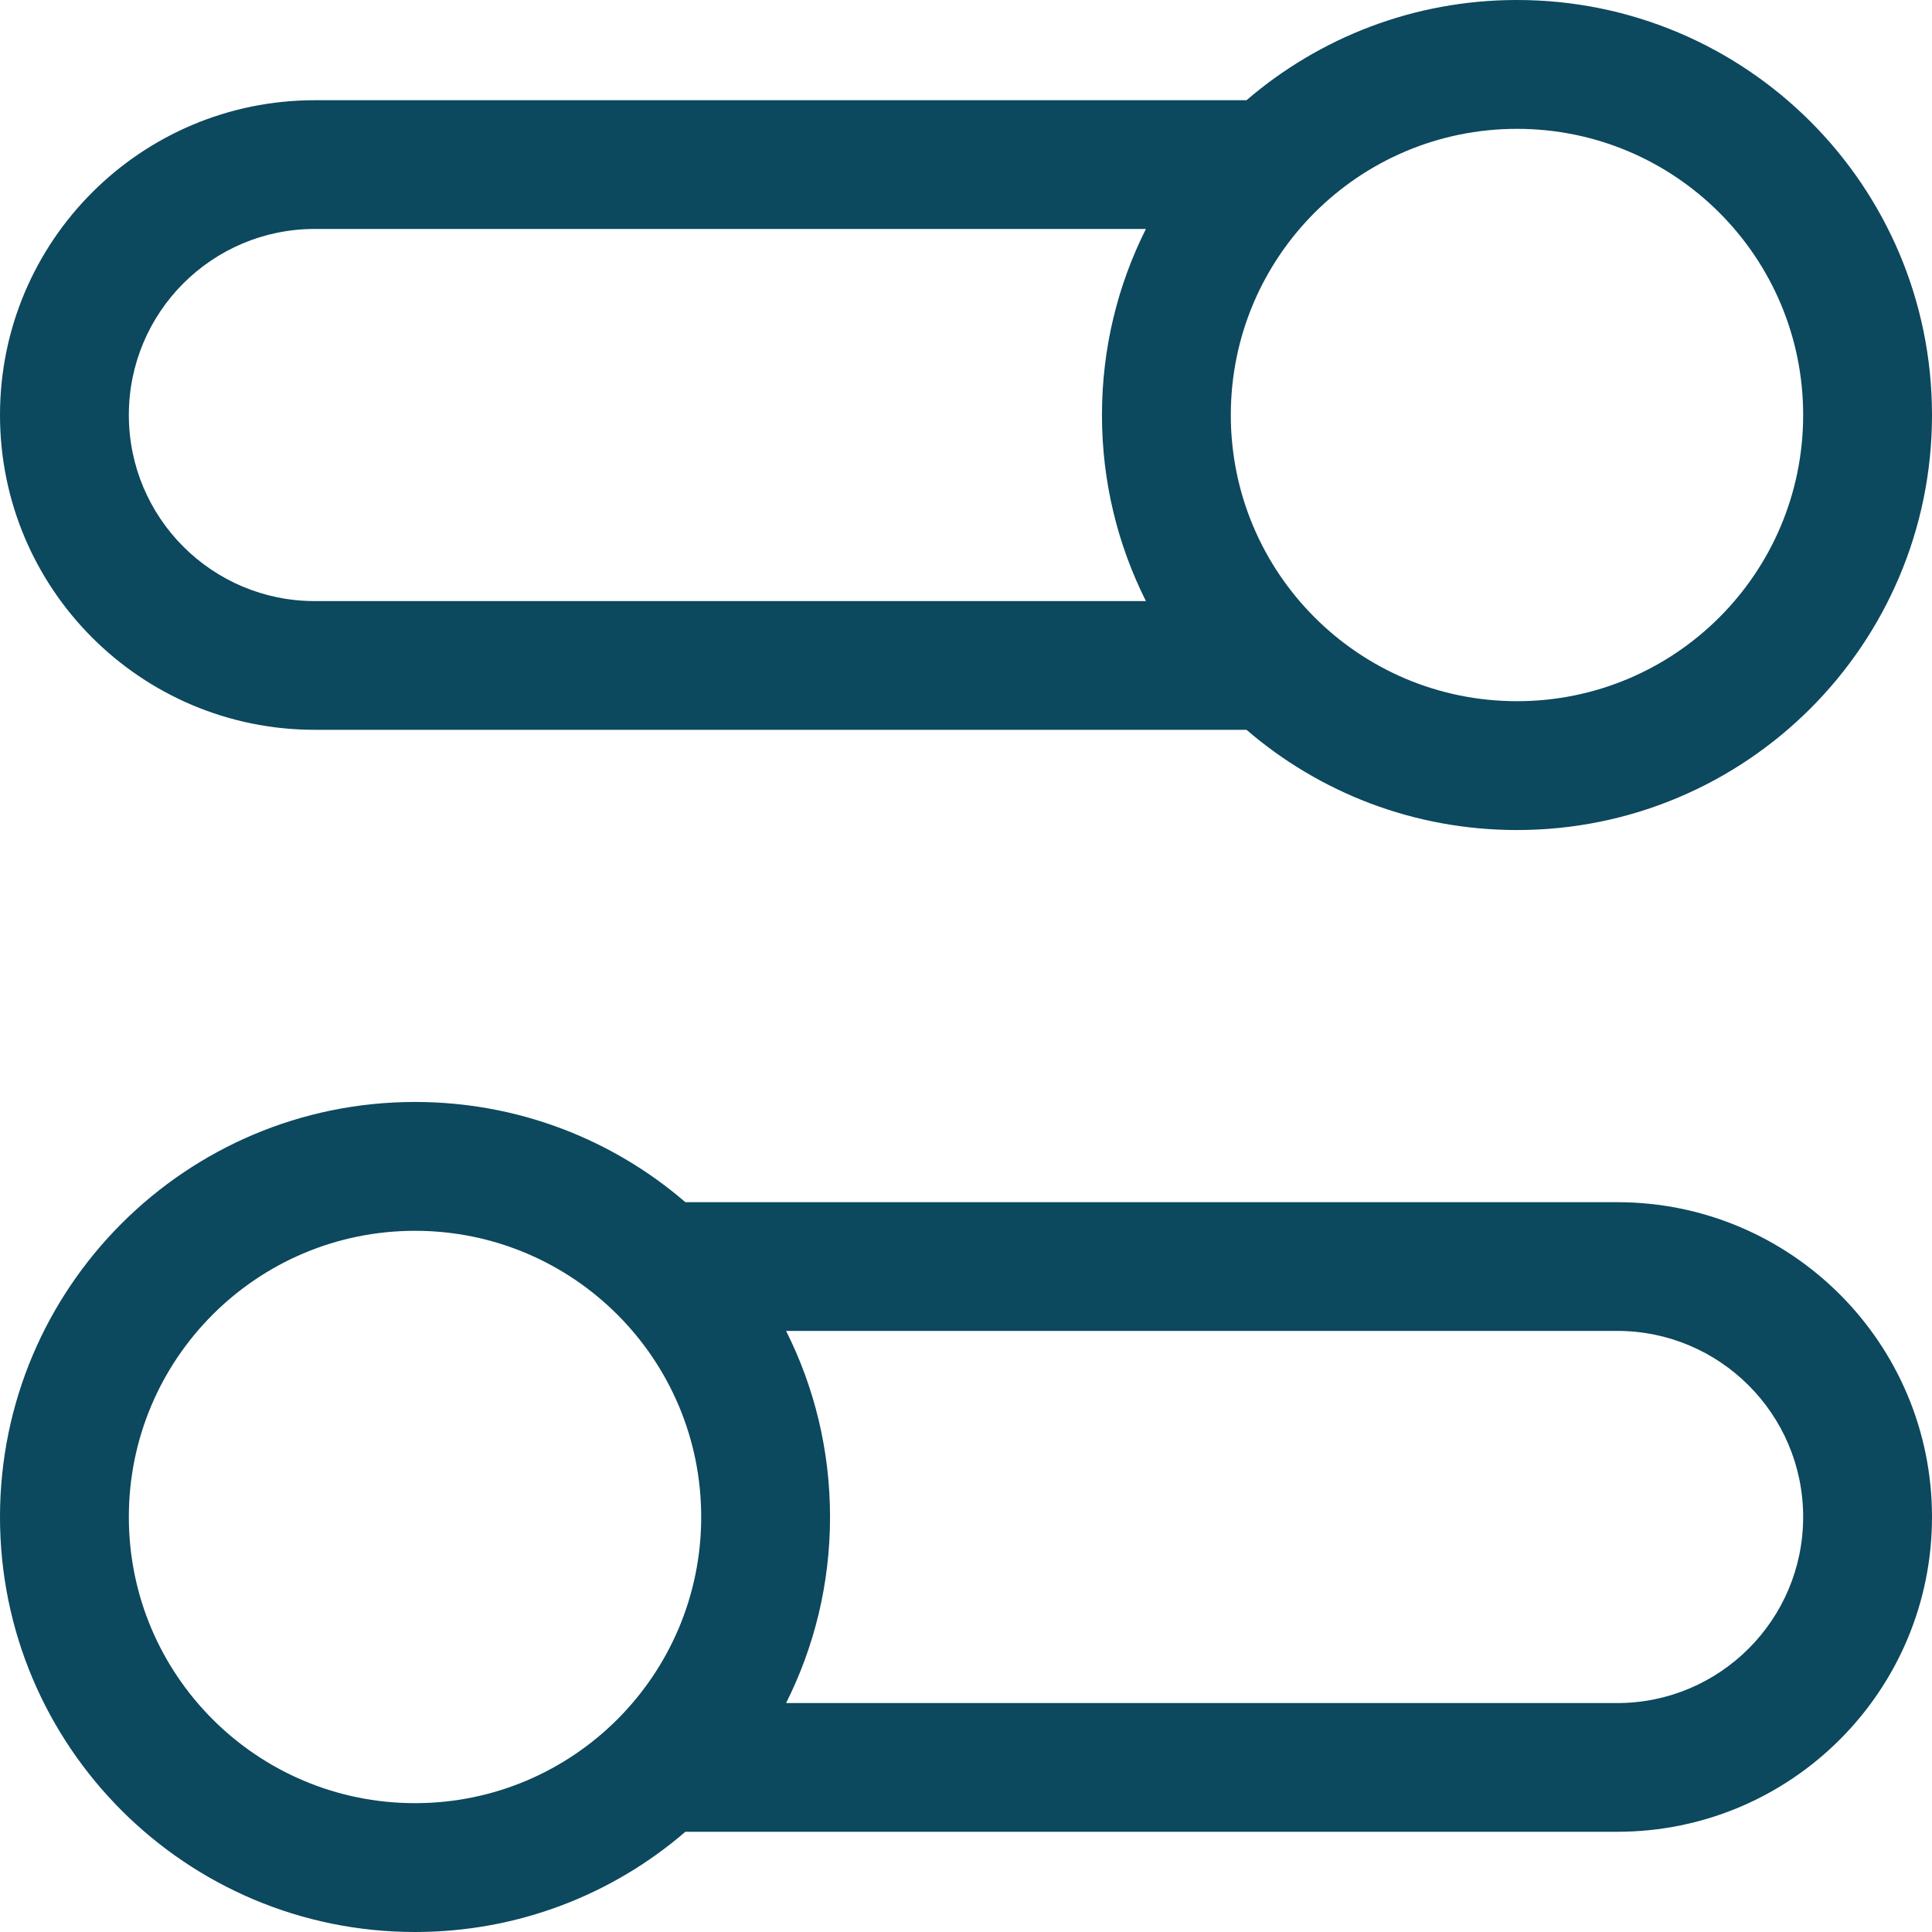 <svg width="16" height="16" viewBox="0 0 16 16" fill="none" xmlns="http://www.w3.org/2000/svg">
<path fill-rule="evenodd" clip-rule="evenodd" d="M12.563 1.067C11.254 1.067 10.193 2.128 10.193 3.437C10.193 4.746 11.254 5.807 12.563 5.807C13.872 5.807 14.933 4.746 14.933 3.437C14.933 2.128 13.872 1.067 12.563 1.067ZM10.323 0.83C10.925 0.313 11.707 0 12.563 0C14.461 0 16 1.539 16 3.437C16 5.335 14.461 6.874 12.563 6.874C11.707 6.874 10.925 6.562 10.323 6.044H2.607C1.167 6.044 0 4.877 0 3.437C0 1.997 1.167 0.83 2.607 0.83H10.323ZM9.49 4.978C9.257 4.514 9.126 3.991 9.126 3.437C9.126 2.883 9.257 2.36 9.49 1.896H2.607C1.756 1.896 1.067 2.586 1.067 3.437C1.067 4.288 1.756 4.978 2.607 4.978H9.49ZM0 12.563C0 10.665 1.539 9.126 3.437 9.126C4.292 9.126 5.075 9.438 5.676 9.956H13.393C14.833 9.956 16 11.123 16 12.563C16 14.003 14.833 15.17 13.393 15.17H5.676C5.075 15.688 4.292 16 3.437 16C1.539 16 0 14.461 0 12.563ZM6.51 14.104H13.393C14.243 14.104 14.933 13.414 14.933 12.563C14.933 11.712 14.243 11.022 13.393 11.022H6.51C6.743 11.486 6.874 12.009 6.874 12.563C6.874 13.117 6.743 13.64 6.51 14.104ZM3.437 10.193C2.128 10.193 1.067 11.254 1.067 12.563C1.067 13.872 2.128 14.933 3.437 14.933C4.746 14.933 5.807 13.872 5.807 12.563C5.807 11.254 4.746 10.193 3.437 10.193Z" fill="#0C485E"/>
</svg>
